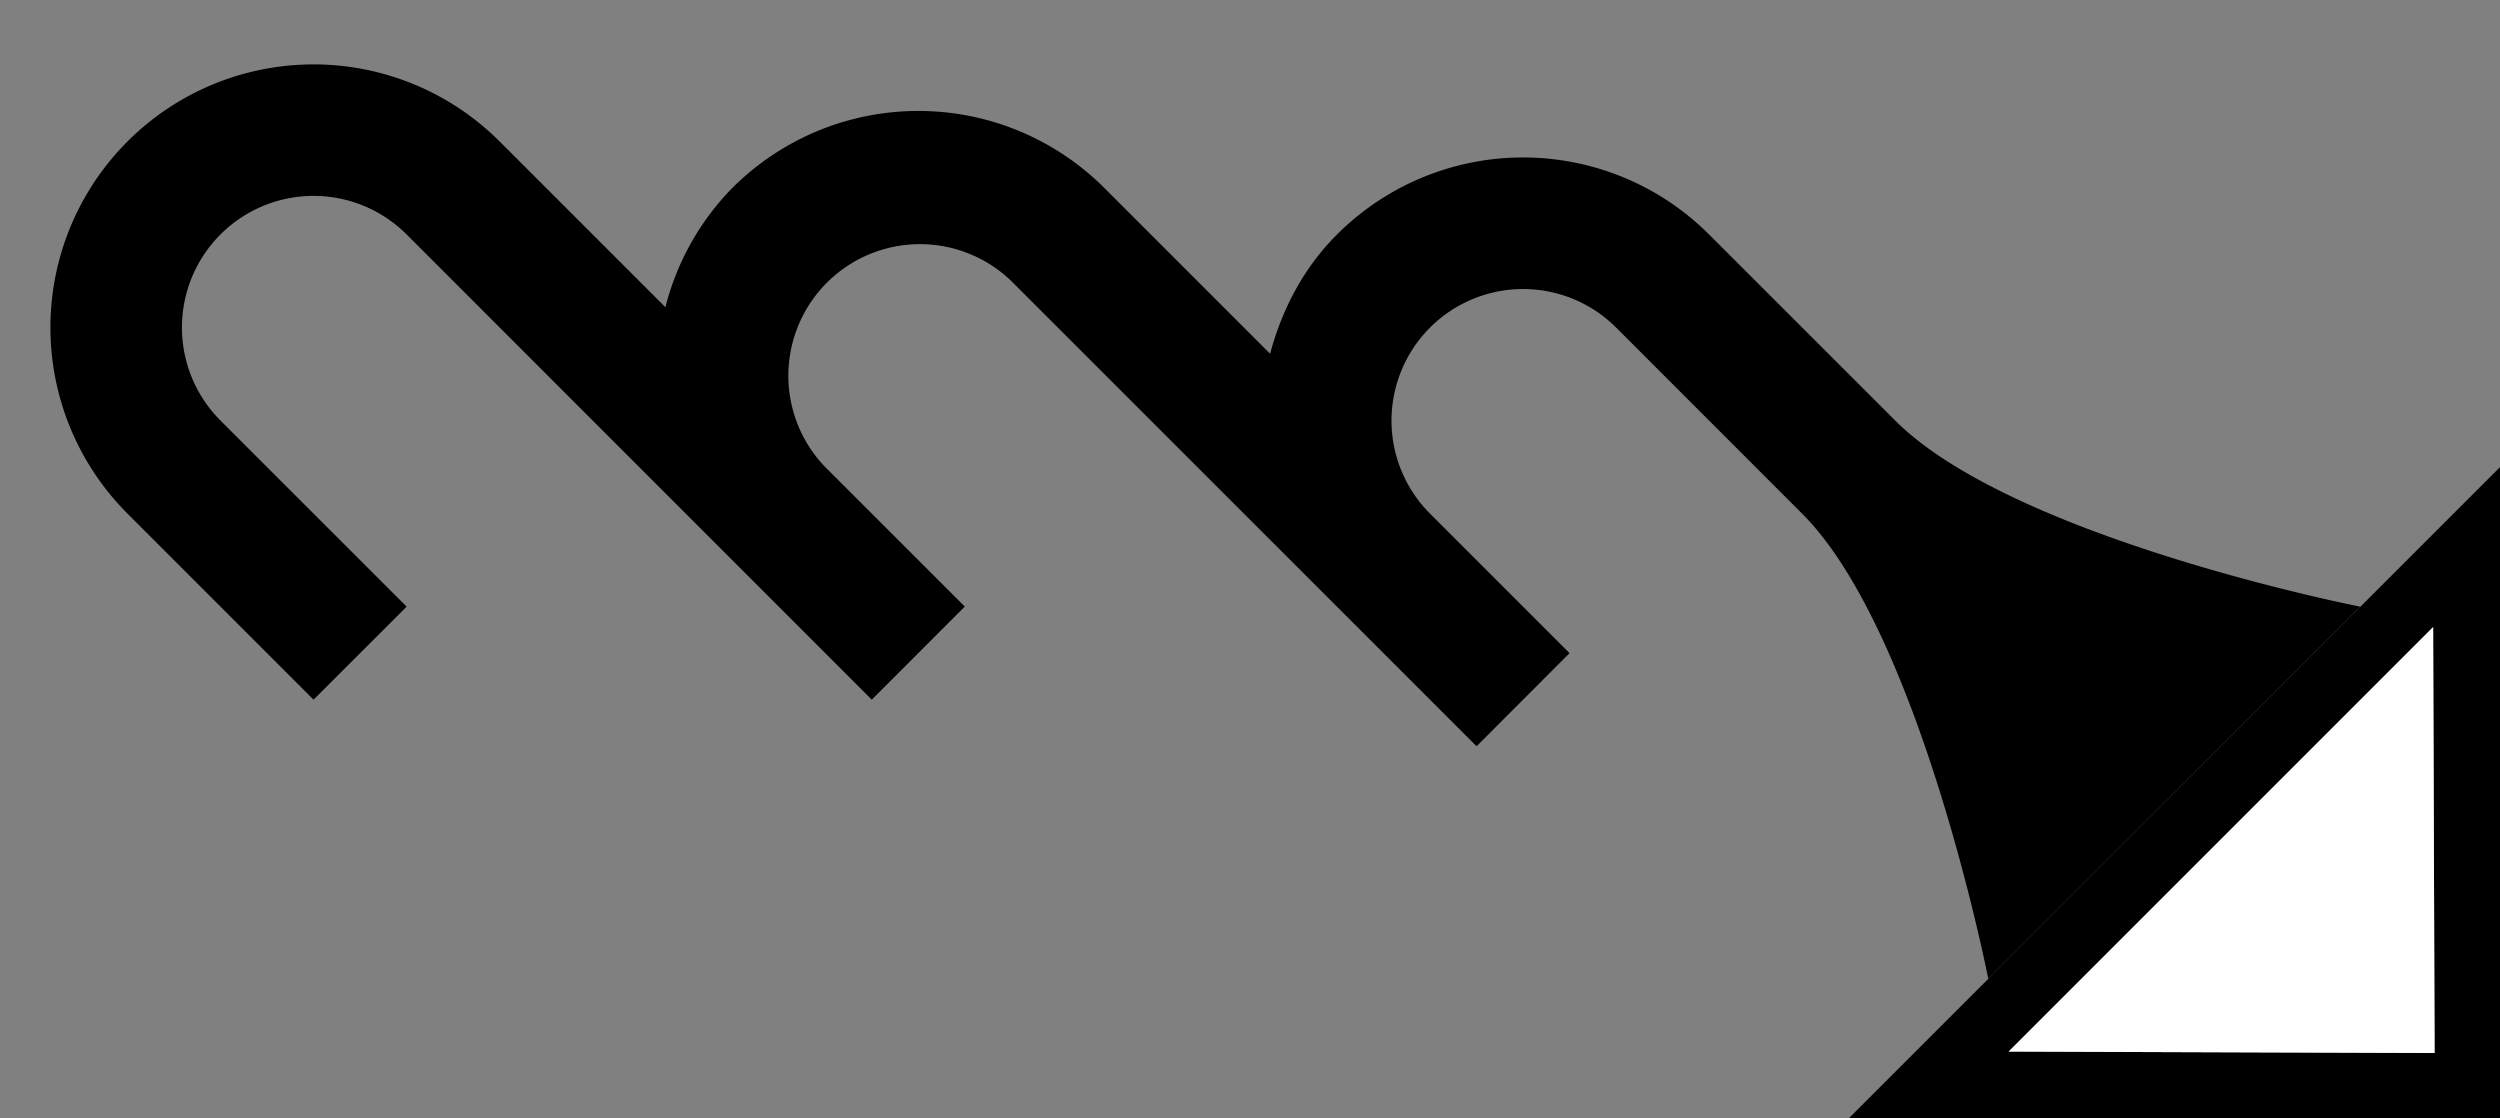 <svg xmlns="http://www.w3.org/2000/svg" version="1.0" width="38" height="17"><rect width="100%" height="100%" fill="#808080" stroke="none"/><path d="M38 7.1V17h-9.9L38 7.1zm-1.016 2.431l-6.453 6.453 6.475.022-.022-6.475z"/><path d="M1.938 2.15a4 4 0 0 1 5.656 0l2.52 2.52a3.99 3.99 0 0 1 1.016-1.812 4 4 0 0 1 5.657 0l2.519 2.519c.176-.66.498-1.294 1.016-1.812a4 4 0 0 1 5.657 0l2.829 2.828c1.795 1.795 7.07 2.829 7.07 2.829l-5.656 5.657s-1.034-5.276-2.829-7.071l-2.828-2.829a2 2 0 0 0-2.828 2.829l2.12 2.12-1.413 1.415-7.071-7.07A2 2 0 0 0 12.544 7.1l2.121 2.12-1.414 1.415-7.07-7.071a2 2 0 1 0-2.83 2.828l2.83 2.829-1.415 1.414-2.828-2.828a4 4 0 0 1 0-5.657z"/><path d="M36.984 9.531l.022 6.475-6.475-.022 6.453-6.453z" fill="#fff"/></svg>